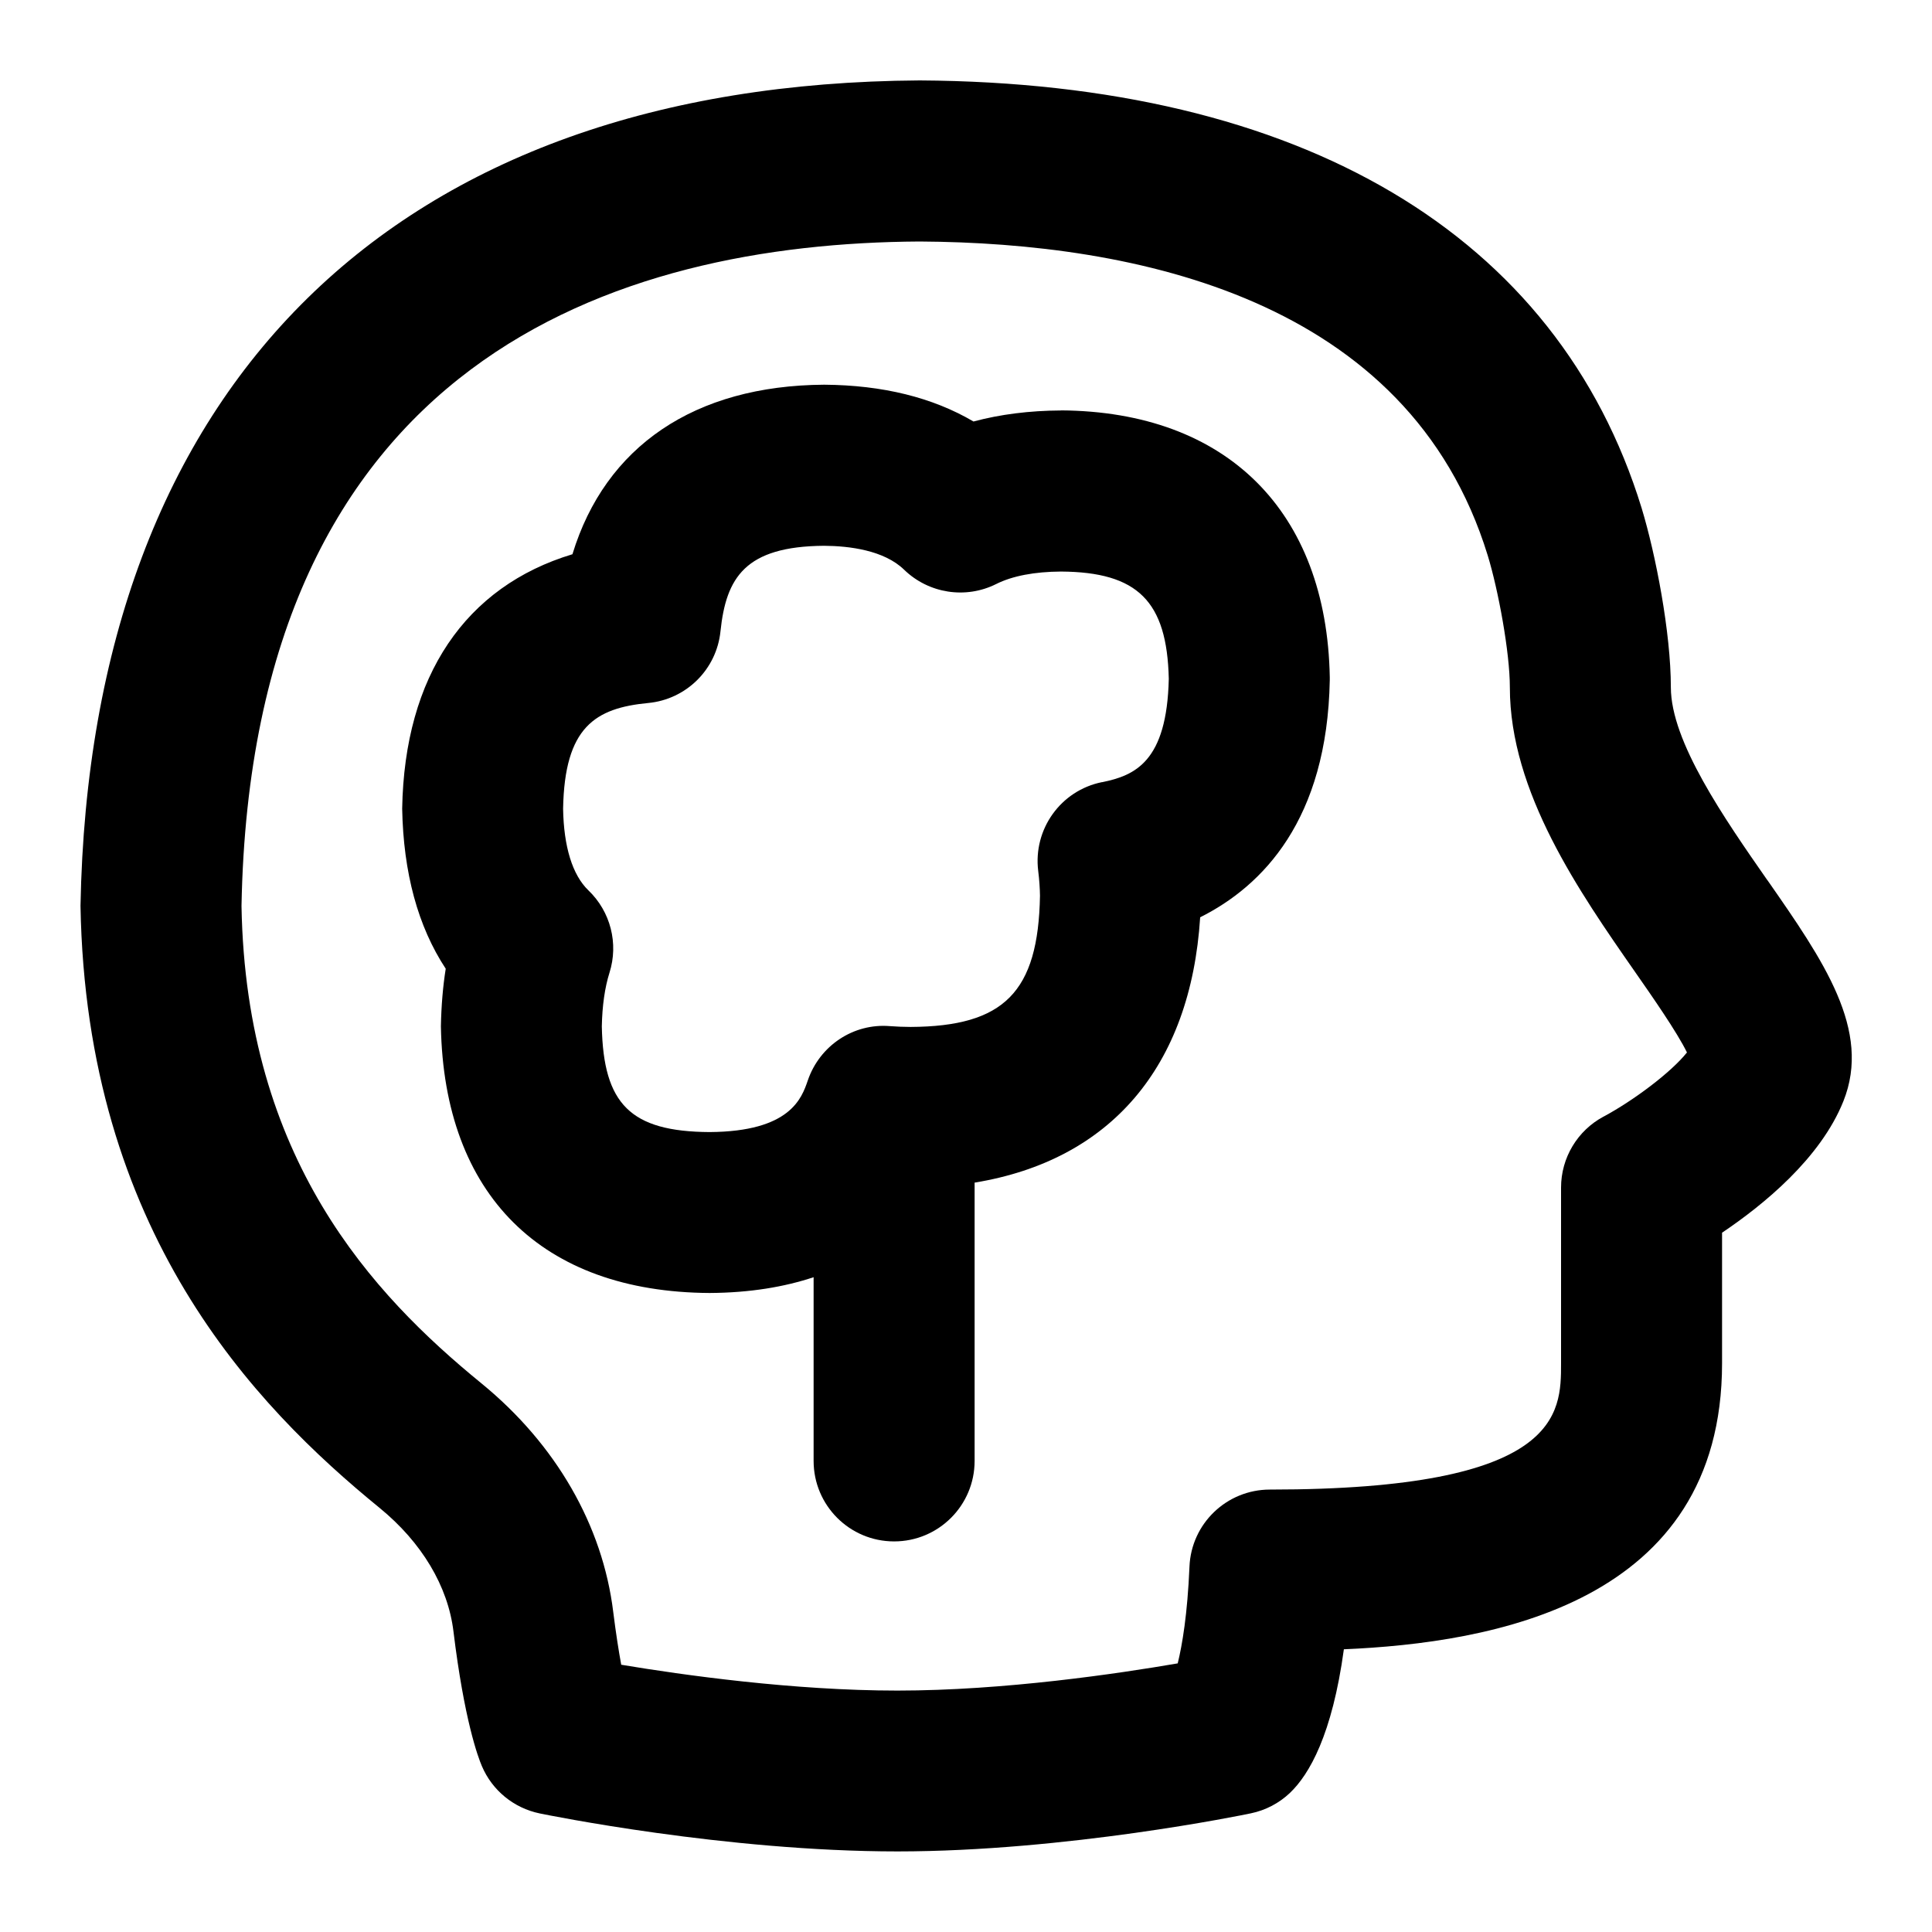 <?xml version="1.0" encoding="UTF-8"?>
<svg xmlns="http://www.w3.org/2000/svg" id="Layer_1" data-name="Layer 1" viewBox="0 0 24 24">
  <path d="M13.181,5.099c-.393,.002-.756,.048-1.088,.137-.507-.298-1.127-.452-1.855-.457-1.613,.01-2.719,.768-3.127,2.106-1.327,.4-2.087,1.509-2.115,3.161,.015,.796,.195,1.462,.541,1.988-.035,.221-.055,.458-.06,.715,.038,2.093,1.251,3.301,3.338,3.313,.505-.003,.931-.076,1.292-.196v2.282c0,.552,.447,1,1,1s1-.448,1-1v-3.457c1.683-.276,2.683-1.433,2.802-3.296,.776-.389,1.578-1.211,1.61-2.946v-.037c-.037-2.061-1.28-3.3-3.338-3.314Zm.508,4.617c-.512,.104-.856,.584-.792,1.103,.014,.109,.021,.223,.022,.308-.021,1.197-.445,1.624-1.607,1.63-.088,0-.173-.004-.257-.01-.454-.038-.873,.243-1.02,.674-.076,.222-.218,.636-1.221,.642-.982-.006-1.319-.347-1.338-1.313,.005-.257,.037-.481,.095-.666,.115-.363,.014-.759-.261-1.023-.2-.192-.307-.545-.315-1.014,.018-1.017,.4-1.251,1.057-1.314,.474-.045,.85-.418,.898-.891,.07-.667,.306-1.055,1.287-1.062,.316,.002,.746,.056,.994,.297,.305,.296,.764,.368,1.144,.178,.201-.101,.477-.153,.805-.155,.953,.006,1.317,.368,1.339,1.332-.023,1.034-.423,1.202-.83,1.285Z"/>
  <path d="M21.954,10.933c-.534-.767-1.198-1.721-1.198-2.395,0-.677-.188-1.651-.363-2.226-1.044-3.398-4.225-5.285-8.969-5.313C4.918,1.039,1.119,4.763,1,11.253c.07,4.043,2.155,6.206,3.717,7.48,.522,.427,.848,.972,.916,1.533,.134,1.099,.304,1.559,.353,1.673,.128,.302,.396,.521,.718,.588,.094,.019,2.313,.472,4.444,.472,2.09,0,4.297-.453,4.39-.473,.183-.038,.352-.126,.487-.255,.239-.228,.524-.721,.669-1.783,1.832-.079,4.698-.563,4.698-3.553v-1.622c.512-.344,1.223-.923,1.507-1.633,.354-.883-.248-1.747-.944-2.747Zm-2.033,2.937c-.326,.174-.529,.513-.529,.882v2.184c0,.625,0,1.568-3.617,1.568-.536,0-.977,.422-.999,.958-.025,.593-.09,.973-.146,1.201-.732,.126-2.154,.338-3.482,.338-1.293,0-2.665-.193-3.431-.321-.031-.168-.065-.384-.099-.654-.131-1.076-.712-2.085-1.637-2.841-1.359-1.109-2.927-2.79-2.981-5.93C3.125,4.473,7.656,3.022,11.424,3c2.678,.016,6.075,.705,7.057,3.9,.13,.424,.275,1.202,.275,1.639,0,1.301,.863,2.541,1.557,3.537,.215,.308,.521,.748,.643,.998-.199,.249-.661,.595-1.034,.796Z"/>
</svg>
